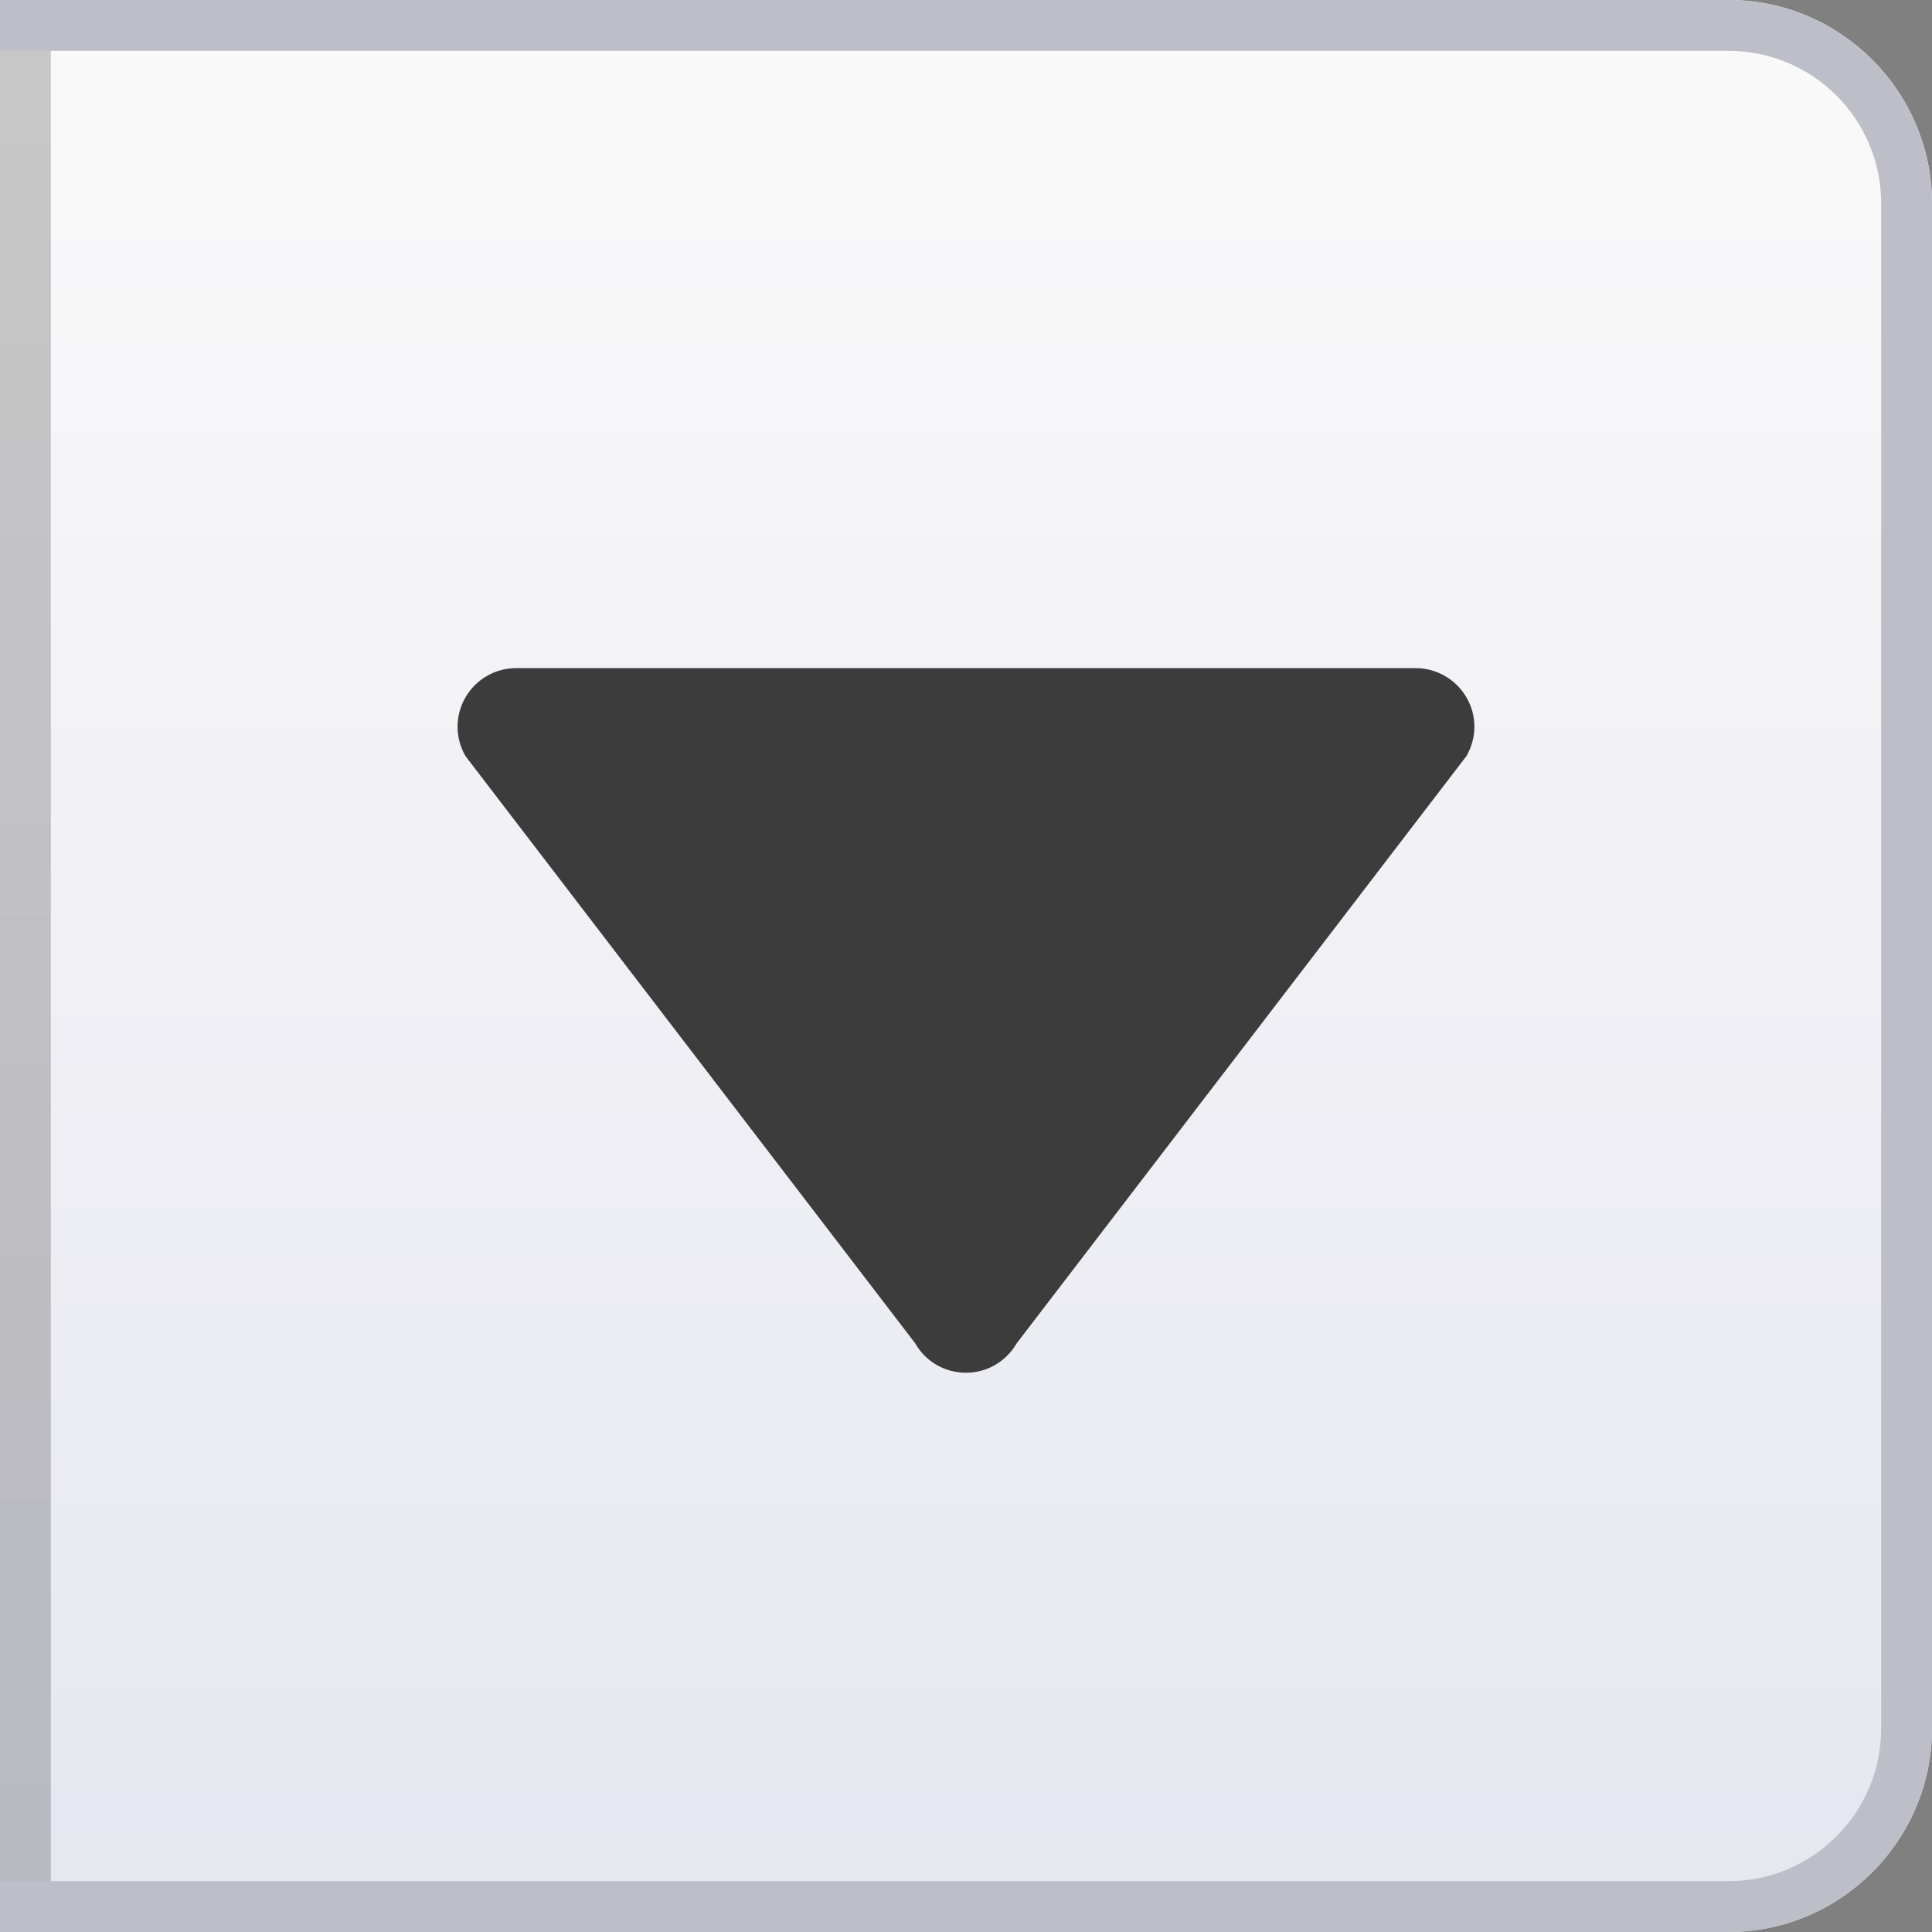 <?xml version="1.0" encoding="UTF-8"?>
<!DOCTYPE svg PUBLIC "-//W3C//DTD SVG 1.1 Tiny//EN" "http://www.w3.org/Graphics/SVG/1.1/DTD/svg11-tiny.dtd">
<svg baseProfile="tiny" height="38px" version="1.1" viewBox="0 0 38 38" width="38px" x="0px" xmlns="http://www.w3.org/2000/svg" xmlns:xlink="http://www.w3.org/1999/xlink" y="0px">
<rect x="0" y="0" width="38" height="38" fill="#808080" stroke="none"/>
<rect fill="none" height="38" width="38"/>
<path d="M34,0H0v38h34c2.2,0,4-1.8,4-4V4C38,1.8,36.2,0,34,0z" fill="url(#SVGID_1_)"/>
<path d="M34,0H0v1h34c1.654,0,3,1.346,3,3v30c0,1.654-1.346,3-3,3H0v1h34c2.2,0,4-1.8,4-4V4C38,1.8,36.2,0,34,0z" fill="#BEBEC8"/>
<g>
<g>
<path d="M19,27c-0.412,0-0.795-0.217-0.997-0.576L9.155,14.871c-0.208-0.361-0.206-0.799,0-1.154    c0.204-0.355,0.586-0.576,0.997-0.576h17.693c0.411,0,0.795,0.223,0.998,0.576c0.209,0.355,0.209,0.793,0,1.154l-8.848,11.553    C19.787,26.783,19.41,27,19,27z" fill="#3C3C3C"/>
</g>
</g>
<rect fill-opacity="0.2" height="36" stroke-opacity="0.2" width="1" y="1"/>
<defs>
<linearGradient gradientUnits="userSpaceOnUse" id="SVGID_1_" x1="19" x2="19" y1="0" y2="38.001">
<stop offset="0" style="stop-color:#FAFAFA"/>
<stop offset="1" style="stop-color:#E6E6F0"/>
</linearGradient>
</defs>
</svg>
